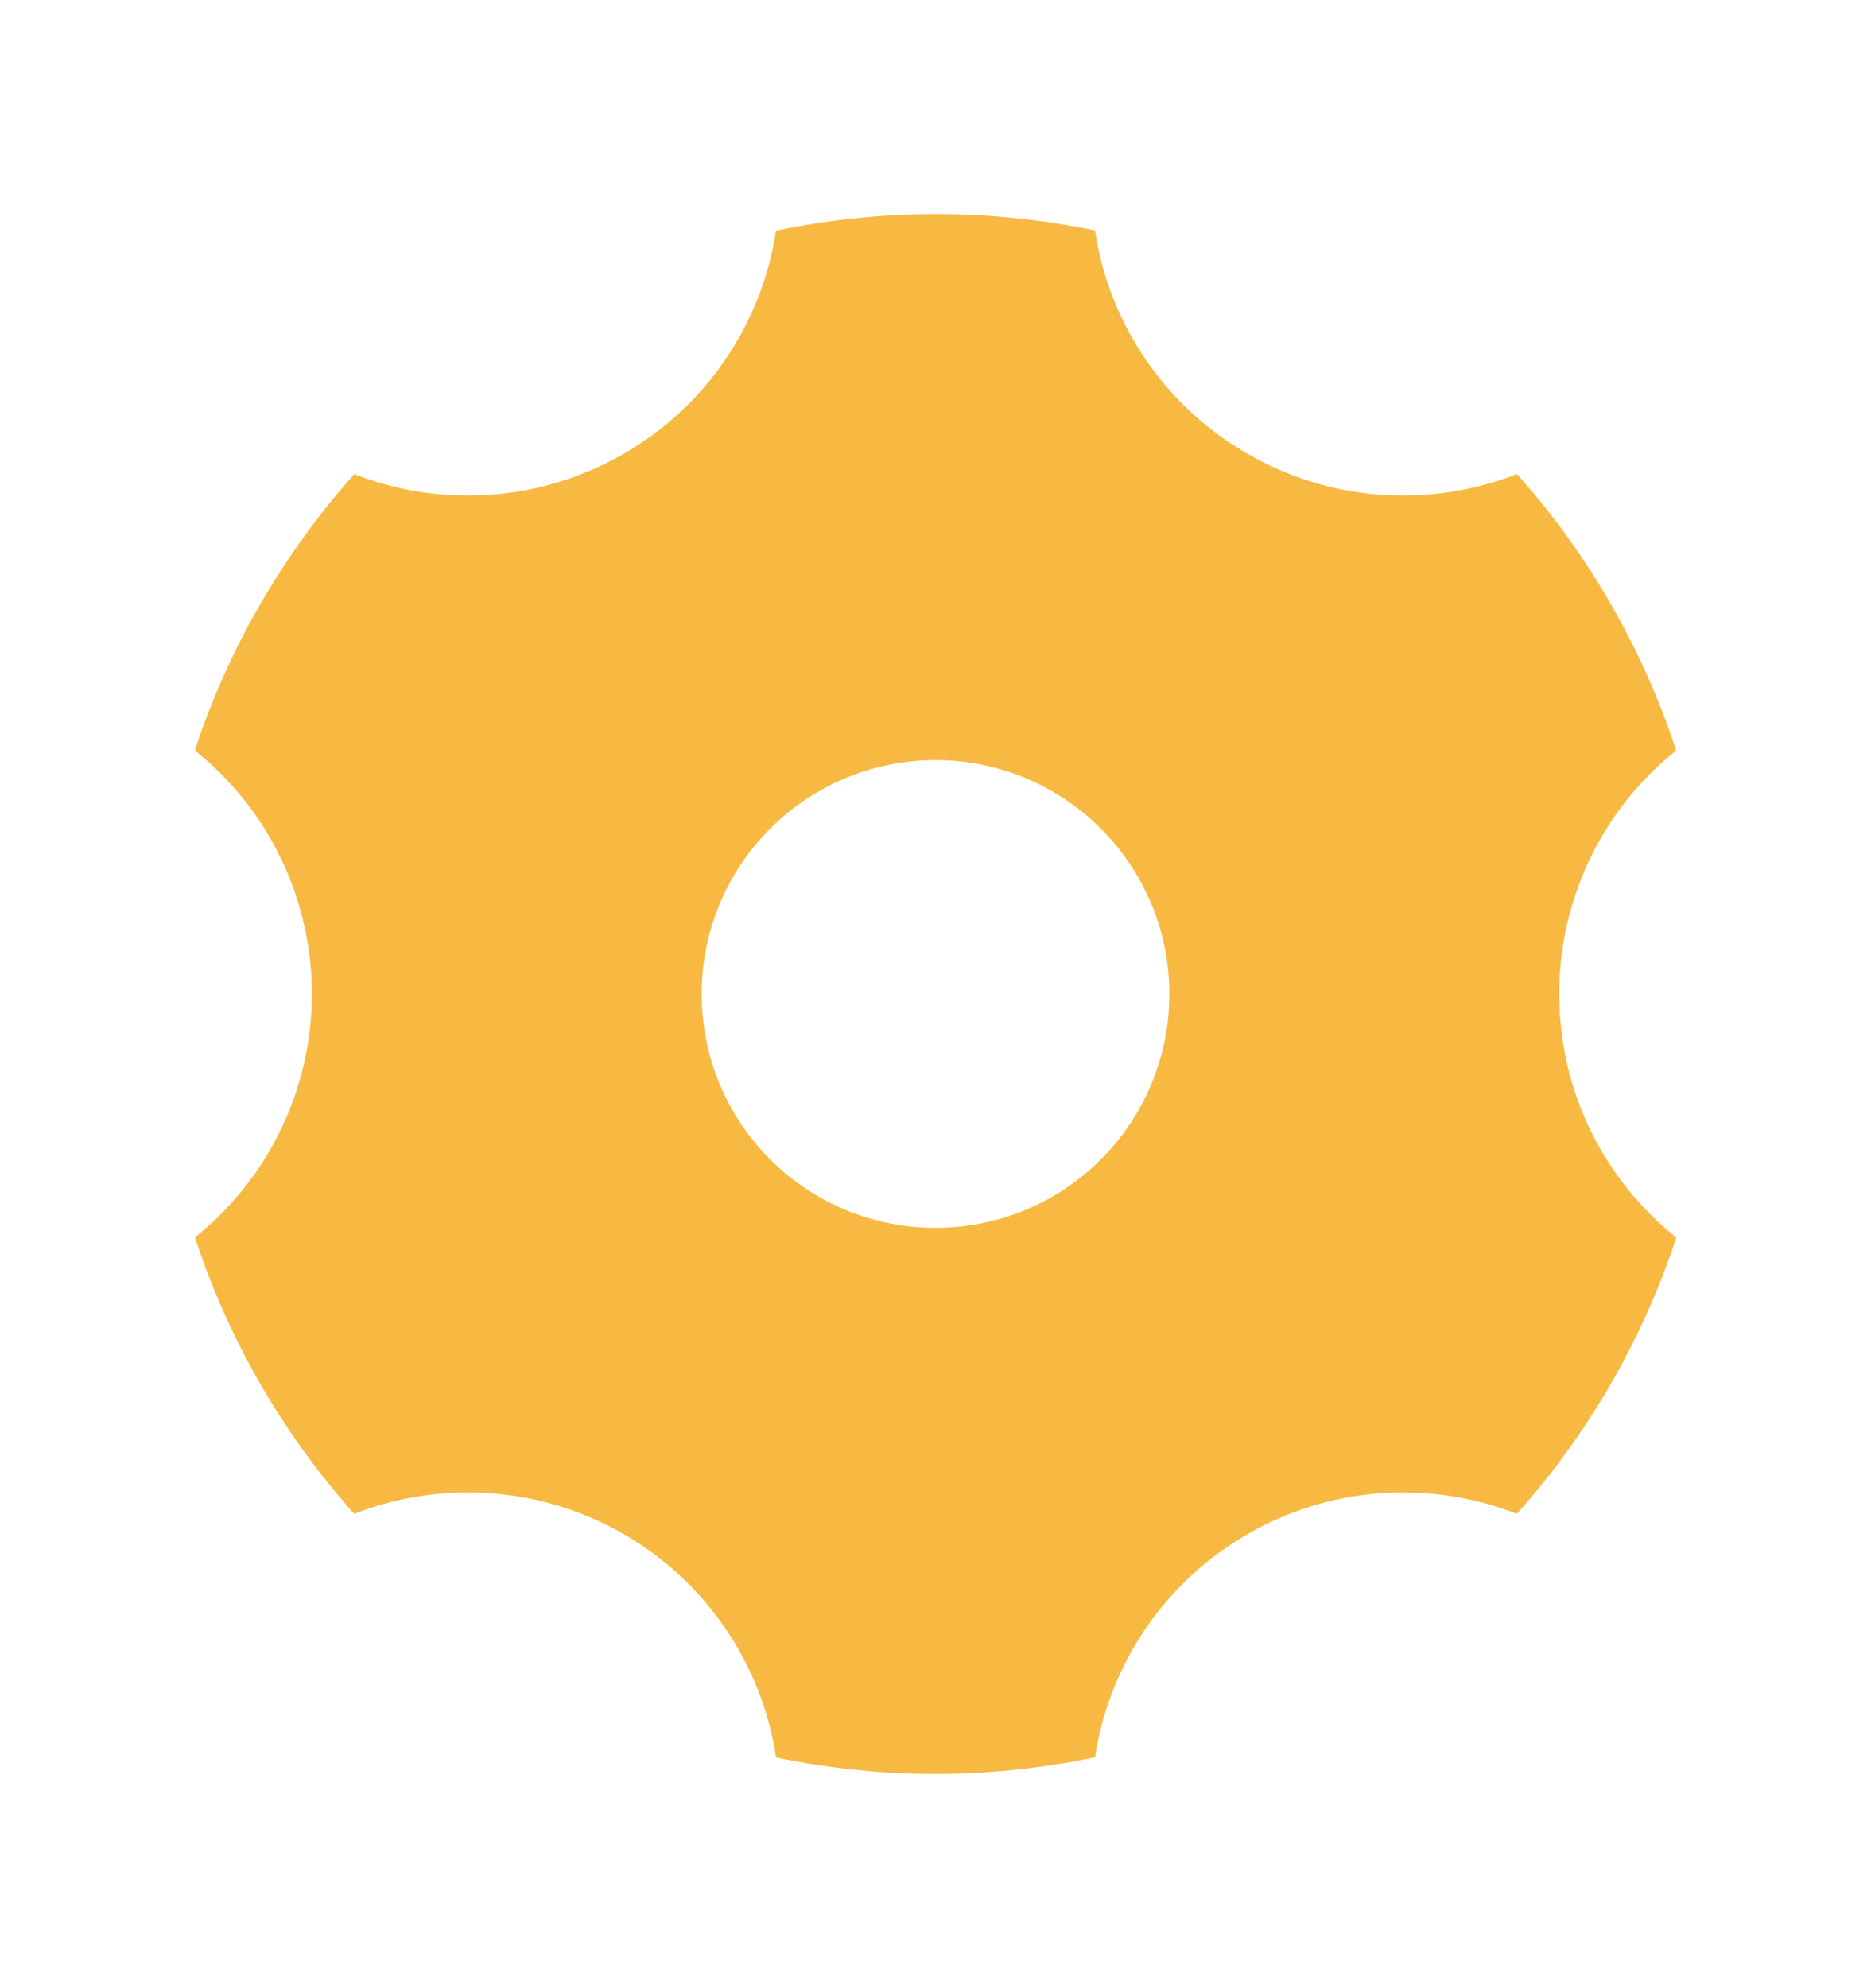 <svg width="16" height="17" viewBox="0 0 16 17" fill="none" xmlns="http://www.w3.org/2000/svg">
<path d="M6.636 1.973C7.535 1.784 8.464 1.784 9.364 1.971C9.423 2.367 9.572 2.744 9.797 3.074C10.023 3.405 10.32 3.68 10.667 3.879C11.013 4.08 11.4 4.2 11.799 4.23C12.198 4.26 12.599 4.2 12.972 4.053C13.584 4.739 14.047 5.544 14.334 6.417C14.021 6.667 13.769 6.983 13.596 7.344C13.423 7.705 13.333 8.1 13.334 8.499C13.334 9.342 13.724 10.094 14.335 10.582C14.047 11.455 13.583 12.259 12.971 12.944C12.598 12.798 12.198 12.738 11.799 12.768C11.4 12.798 11.013 12.918 10.667 13.118C10.32 13.318 10.024 13.593 9.798 13.923C9.573 14.253 9.424 14.63 9.364 15.025C8.465 15.214 7.536 15.215 6.637 15.027C6.577 14.632 6.429 14.254 6.203 13.924C5.978 13.593 5.68 13.317 5.334 13.117C4.987 12.917 4.6 12.798 4.201 12.768C3.802 12.738 3.401 12.798 3.029 12.944C2.417 12.259 1.953 11.454 1.667 10.58C1.979 10.331 2.231 10.014 2.404 9.654C2.577 9.293 2.667 8.899 2.667 8.499C2.667 8.099 2.577 7.704 2.404 7.343C2.231 6.983 1.978 6.666 1.666 6.416C1.953 5.544 2.418 4.74 3.03 4.054C3.402 4.2 3.803 4.26 4.201 4.23C4.6 4.2 4.987 4.08 5.334 3.88C5.68 3.681 5.977 3.406 6.202 3.075C6.428 2.745 6.576 2.369 6.636 1.973V1.973ZM8 10.499C8.531 10.499 9.039 10.289 9.414 9.914C9.789 9.539 10 9.03 10 8.499C10 7.969 9.789 7.46 9.414 7.085C9.039 6.71 8.531 6.499 8 6.499C7.47 6.499 6.961 6.71 6.586 7.085C6.211 7.46 6 7.969 6 8.499C6 9.03 6.211 9.539 6.586 9.914C6.961 10.289 7.47 10.499 8 10.499Z" fill="#F7B941"/>
</svg>
